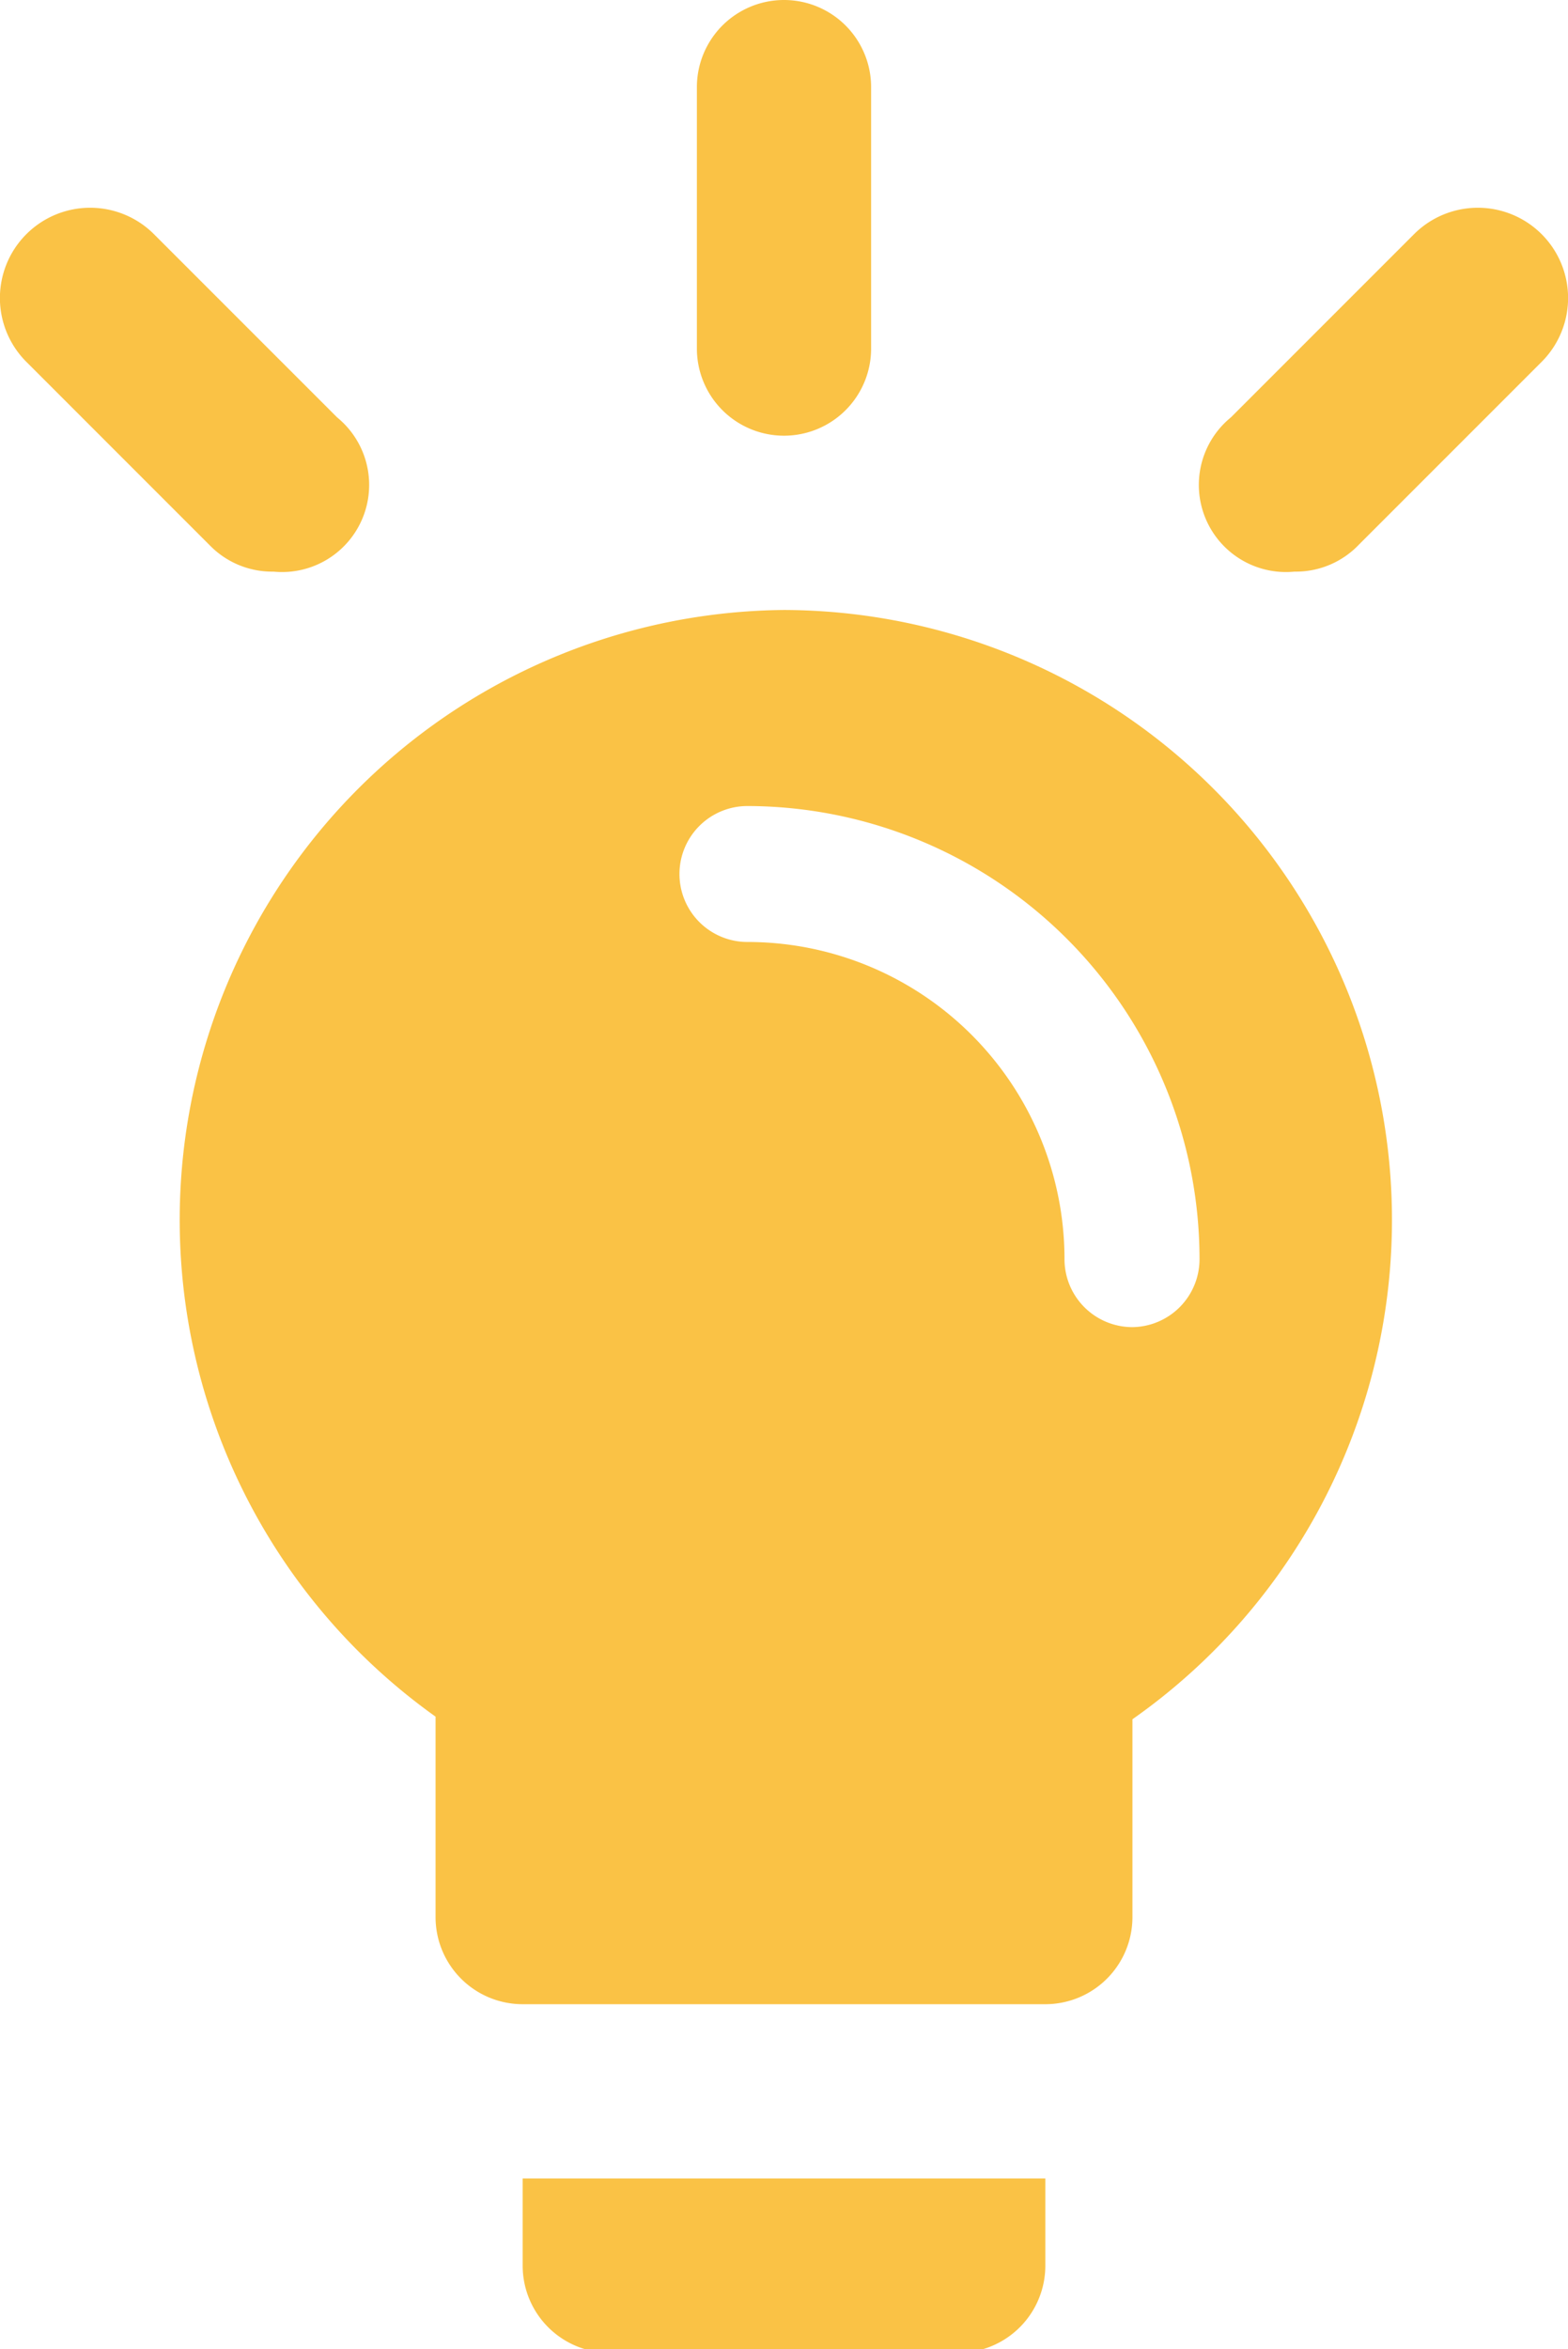 <svg id="Icons" xmlns="http://www.w3.org/2000/svg" viewBox="0 0 18 26.96"><defs><style>.cls-1{fill:#fac245;}</style></defs><title>icons</title><g id="Notification"><path class="cls-1" d="M6,26a1,1,0,0,0,1,1h4a1,1,0,0,0,1-1V25H6v1Z"/><path class="cls-1" d="M9,7a7,7,0,0,0-4,12.7V22a1,1,0,0,0,1,1h6a1,1,0,0,0,1-1V19.73A7,7,0,0,0,9,7ZM13,15.23a0.78,0.78,0,0,1-.78-0.78,3.64,3.64,0,0,0-3.64-3.64,0.78,0.78,0,1,1,0-1.56,5.2,5.2,0,0,1,5.19,5.19A0.78,0.78,0,0,1,13,15.23Z"/><path class="cls-1" d="M9,5A1,1,0,0,1,8,4V1A1,1,0,1,1,10,1V4A1,1,0,0,1,9,5Z"/><path class="cls-1" d="M14.86,6.56a1,1,0,0,1-.73-1.77l2.1-2.1A1,1,0,1,1,17.7,4.15l-2.1,2.1A1,1,0,0,1,14.86,6.56Z"/><path class="cls-1" d="M3.14,6.56a1,1,0,0,1-.73-0.3L0.3,4.15A1,1,0,0,1,1.77,2.69l2.1,2.1A1,1,0,0,1,3.14,6.56Z"/></g></svg>
